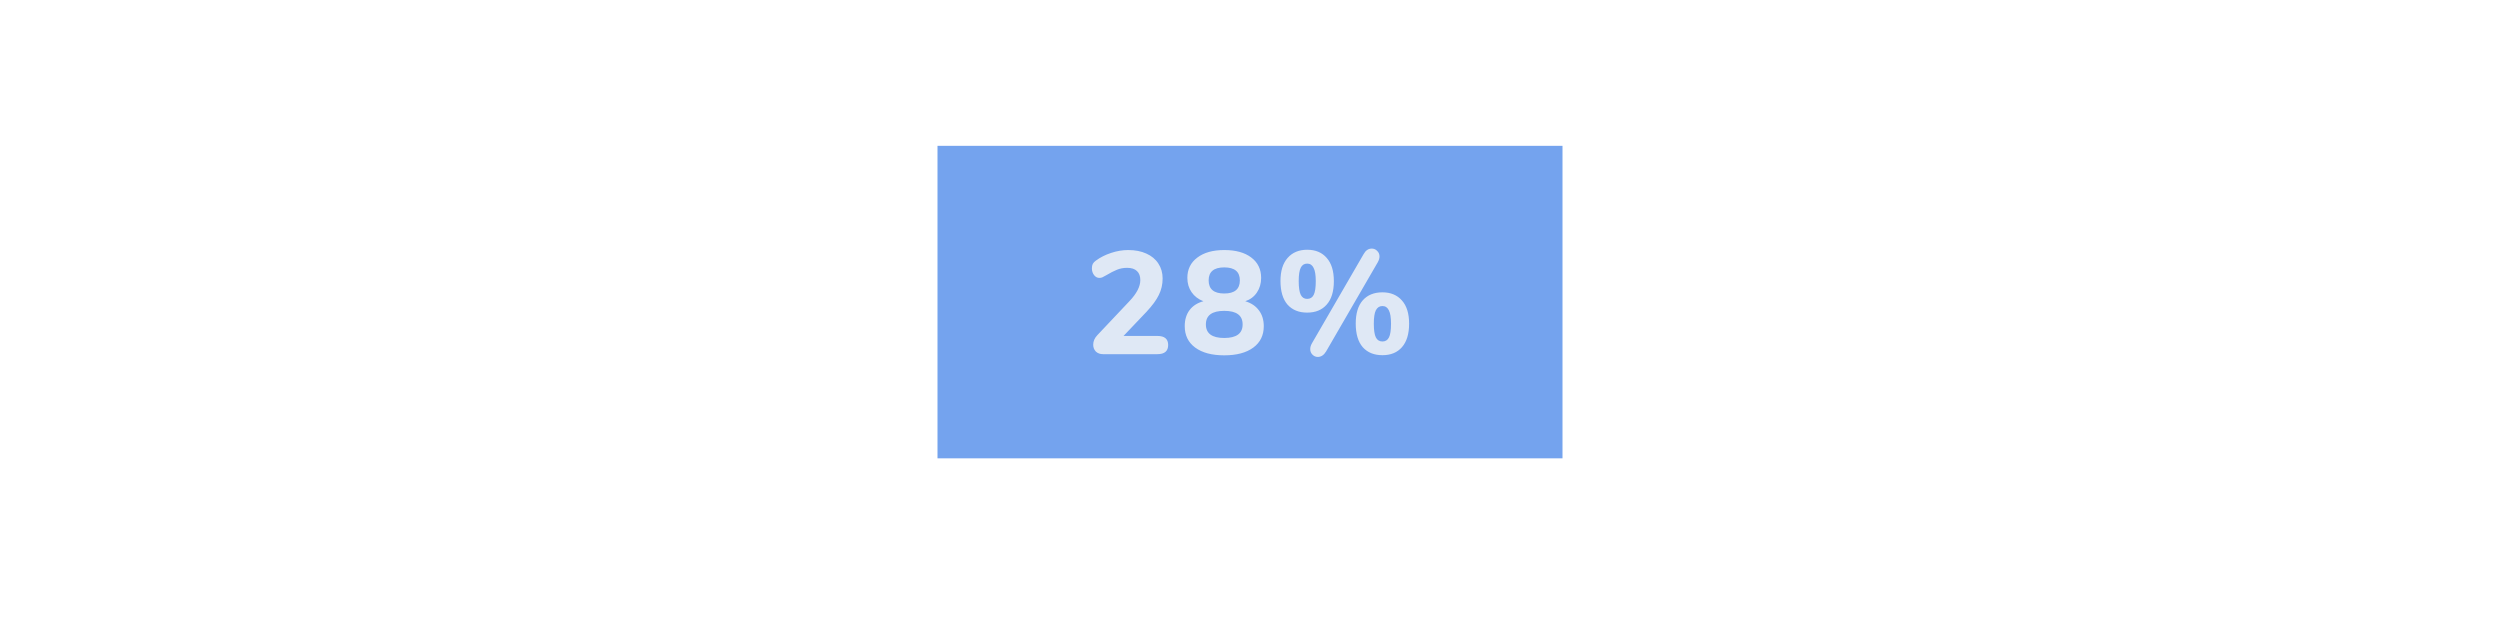 <svg width="120" height="30" viewBox="0 0 120 30" fill="none" xmlns="http://www.w3.org/2000/svg">
<path d="M45 7H75V22H45V7Z" fill="#74A3EE"/>
<path d="M55.554 16.125C55.899 16.125 56.072 16.27 56.072 16.559C56.072 16.853 55.899 17 55.554 17H52.95C52.805 17 52.689 16.958 52.6 16.874C52.516 16.785 52.474 16.676 52.474 16.545C52.474 16.377 52.542 16.223 52.677 16.083L54.217 14.452C54.562 14.088 54.735 13.752 54.735 13.444C54.735 13.253 54.681 13.108 54.574 13.01C54.467 12.907 54.31 12.856 54.105 12.856C53.928 12.856 53.764 12.886 53.615 12.947C53.466 13.008 53.293 13.096 53.097 13.213C53.018 13.26 52.957 13.292 52.915 13.311C52.873 13.33 52.824 13.339 52.768 13.339C52.67 13.339 52.586 13.295 52.516 13.206C52.446 13.113 52.411 13.005 52.411 12.884C52.411 12.795 52.425 12.723 52.453 12.667C52.486 12.606 52.537 12.553 52.607 12.506C52.817 12.352 53.057 12.231 53.328 12.142C53.603 12.049 53.879 12.002 54.154 12.002C54.485 12.002 54.775 12.058 55.022 12.17C55.274 12.282 55.468 12.443 55.603 12.653C55.738 12.858 55.806 13.096 55.806 13.367C55.806 13.652 55.745 13.915 55.624 14.158C55.507 14.401 55.309 14.671 55.029 14.97L53.93 16.125H55.554ZM59.772 14.459C60.057 14.543 60.276 14.69 60.43 14.9C60.584 15.105 60.661 15.357 60.661 15.656C60.661 16.095 60.493 16.438 60.157 16.685C59.821 16.932 59.357 17.056 58.764 17.056C58.171 17.056 57.707 16.932 57.371 16.685C57.035 16.438 56.867 16.095 56.867 15.656C56.867 15.348 56.944 15.091 57.098 14.886C57.252 14.681 57.474 14.538 57.763 14.459C57.52 14.366 57.331 14.221 57.196 14.025C57.061 13.829 56.993 13.6 56.993 13.339C56.993 12.928 57.152 12.604 57.469 12.366C57.786 12.123 58.218 12.002 58.764 12.002C59.315 12.002 59.746 12.121 60.059 12.359C60.376 12.597 60.535 12.924 60.535 13.339C60.535 13.605 60.467 13.838 60.332 14.039C60.197 14.24 60.01 14.38 59.772 14.459ZM58.764 12.835C58.265 12.835 58.015 13.043 58.015 13.458C58.015 13.878 58.265 14.088 58.764 14.088C59.263 14.088 59.513 13.878 59.513 13.458C59.513 13.043 59.263 12.835 58.764 12.835ZM58.764 16.223C59.352 16.223 59.646 16.006 59.646 15.572C59.646 15.138 59.352 14.921 58.764 14.921C58.176 14.921 57.882 15.138 57.882 15.572C57.882 16.006 58.176 16.223 58.764 16.223ZM63.654 16.867C63.547 17.044 63.414 17.133 63.255 17.133C63.157 17.133 63.071 17.096 62.996 17.021C62.926 16.951 62.891 16.862 62.891 16.755C62.891 16.666 62.919 16.573 62.975 16.475L65.453 12.198C65.551 12.021 65.682 11.932 65.845 11.932C65.948 11.932 66.034 11.969 66.104 12.044C66.179 12.114 66.216 12.203 66.216 12.31C66.216 12.399 66.188 12.492 66.132 12.59L63.654 16.867ZM62.744 15.005C62.343 15.005 62.028 14.877 61.799 14.62C61.575 14.359 61.463 13.981 61.463 13.486C61.463 13.005 61.578 12.637 61.806 12.38C62.035 12.119 62.348 11.988 62.744 11.988C63.146 11.988 63.458 12.119 63.682 12.38C63.911 12.637 64.025 13.008 64.025 13.493C64.025 13.988 63.911 14.363 63.682 14.62C63.458 14.877 63.146 15.005 62.744 15.005ZM62.744 14.347C62.889 14.347 62.994 14.282 63.059 14.151C63.125 14.02 63.157 13.801 63.157 13.493C63.157 13.199 63.122 12.987 63.052 12.856C62.987 12.721 62.884 12.653 62.744 12.653C62.604 12.653 62.502 12.718 62.436 12.849C62.371 12.98 62.338 13.194 62.338 13.493C62.338 13.796 62.371 14.016 62.436 14.151C62.502 14.282 62.604 14.347 62.744 14.347ZM66.356 17.049C65.955 17.049 65.64 16.921 65.411 16.664C65.187 16.403 65.075 16.025 65.075 15.53C65.075 15.045 65.187 14.674 65.411 14.417C65.64 14.16 65.955 14.032 66.356 14.032C66.753 14.032 67.066 14.163 67.294 14.424C67.523 14.681 67.637 15.052 67.637 15.537C67.637 16.027 67.523 16.403 67.294 16.664C67.07 16.921 66.758 17.049 66.356 17.049ZM66.356 16.391C66.501 16.391 66.606 16.326 66.671 16.195C66.737 16.064 66.769 15.845 66.769 15.537C66.769 15.238 66.734 15.024 66.664 14.893C66.599 14.758 66.496 14.69 66.356 14.69C66.216 14.69 66.111 14.758 66.041 14.893C65.976 15.024 65.943 15.238 65.943 15.537C65.943 15.845 65.976 16.064 66.041 16.195C66.107 16.326 66.212 16.391 66.356 16.391Z" fill="#DFE8F5"/>
</svg>
